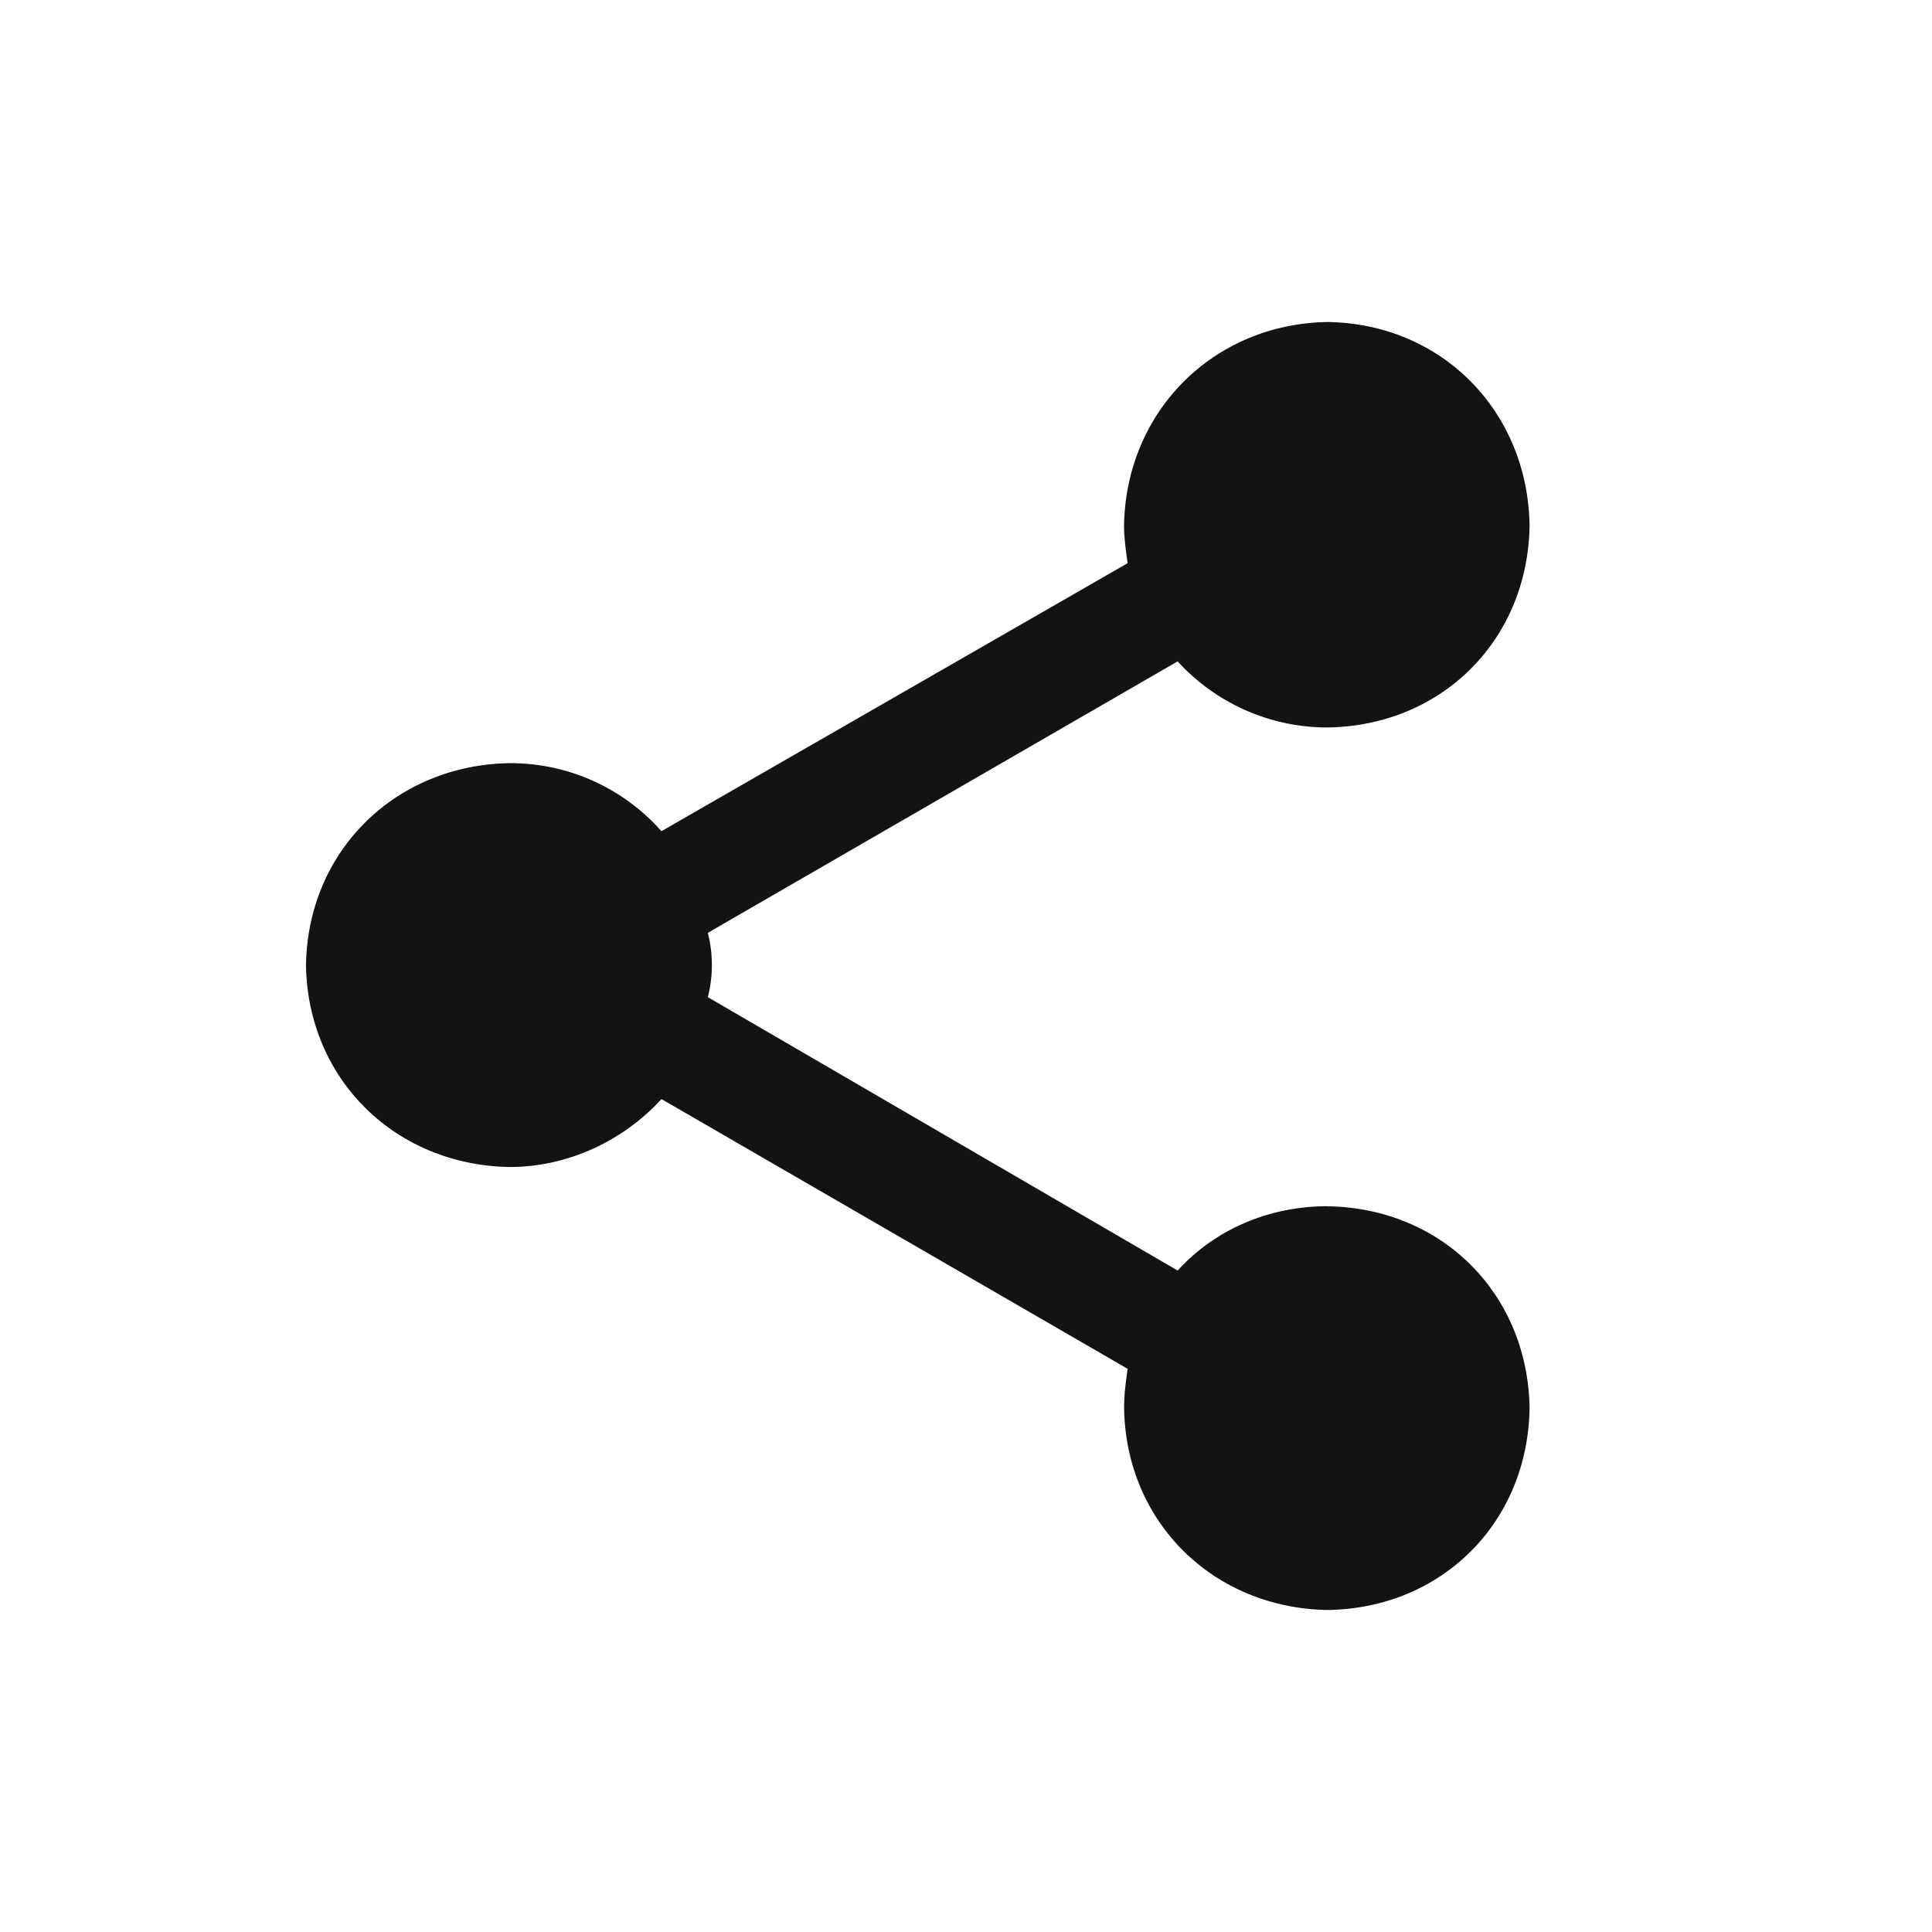 <svg width="24" height="24" viewBox="0 0 24 24" fill="none" xmlns="http://www.w3.org/2000/svg">
<path d="M16.493 14.984C15.761 14.984 15.095 15.272 14.629 15.783L8.793 12.387C8.86 12.125 8.86 11.851 8.793 11.588L14.629 8.216C15.095 8.726 15.761 9.037 16.493 9.037C17.913 9.015 18.979 7.95 19.001 6.53C18.98 5.11 17.914 4.022 16.493 4C15.073 4.022 13.986 5.11 13.963 6.53C13.963 6.685 13.986 6.84 14.008 6.996L8.217 10.325C7.98 10.058 7.69 9.845 7.365 9.699C7.039 9.553 6.687 9.479 6.331 9.48C4.911 9.503 3.823 10.57 3.801 11.989C3.823 13.409 4.911 14.474 6.331 14.497C7.063 14.497 7.751 14.164 8.217 13.653L14.008 17.004C13.986 17.16 13.964 17.314 13.964 17.492C13.986 18.912 15.074 19.978 16.494 20C17.914 19.978 18.979 18.913 19.001 17.492C18.979 16.072 17.914 15.007 16.493 14.985V14.984Z" fill="#121314"/>
</svg>
